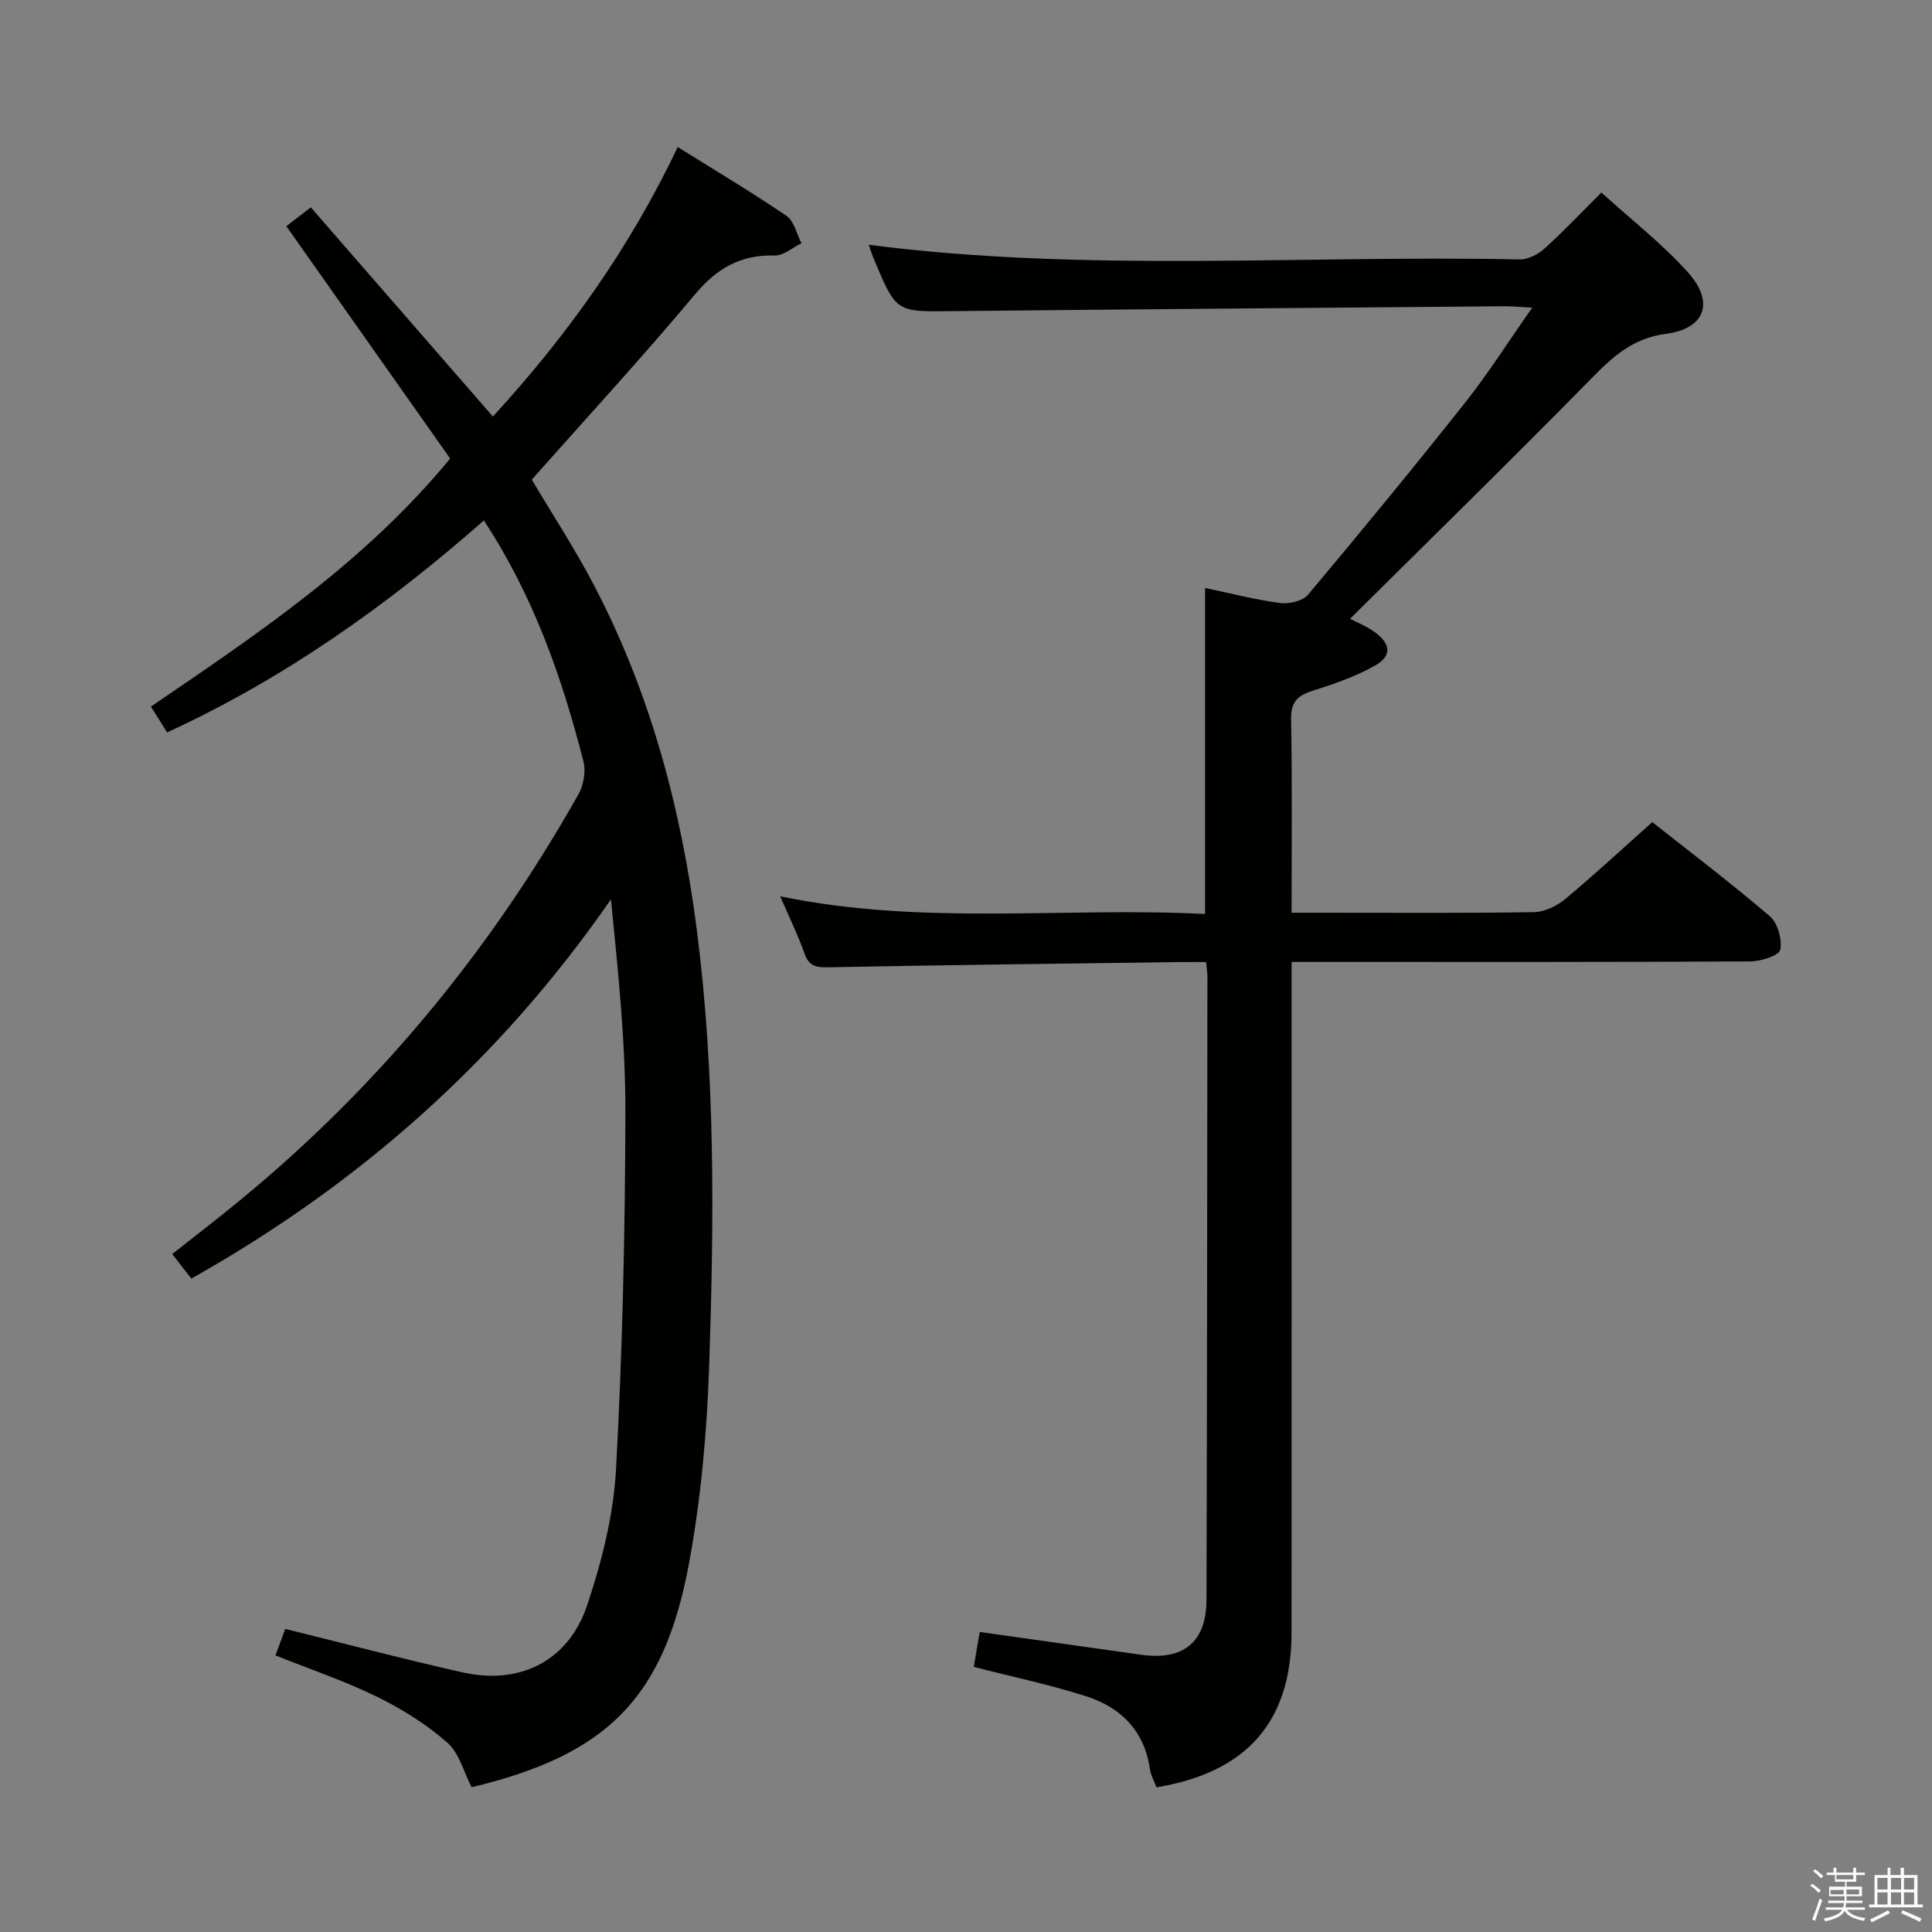<svg enable-background="new 0 0 400 400" viewBox="0 0 400 400" xmlns="http://www.w3.org/2000/svg"><rect x="0" y="0" width="400" height="400" fill="#808080" stroke="none"/><path d="m374.8 390.4.4-.4c.7.5 1.3 1 1.8 1.4l-.5.5c-.5-.6-1.1-1.1-1.7-1.5zm1 7.3-.6-.3c.5-1.4 1.1-2.8 1.5-4.3.2.1.4.2.6.3-.5 1.3-1 2.8-1.5 4.3zm-.4-10.3.4-.4c.4.3 1 .8 1.7 1.4l-.5.5c-.4-.5-1-1-1.6-1.5zm2.5.3h1.7v-1h.6v1h3.5v-1h.6v1h1.8v.5h-1.8v1.4h-2v1h3.2v2h-3.2v.9h3.3v.5h-3.4c0 .3-.1.6-.1.9h4v.5h-3.7c.7.9 1.9 1.5 3.8 1.7-.1.2-.2.4-.3.6-2.1-.4-3.5-1.1-4-2.1-.4 1-1.8 1.7-4 2.2-.1-.2-.2-.4-.3-.6 2.1-.4 3.4-1 3.8-1.8h-3.4v-.5h3.6c.1-.3.1-.6.2-.9h-3.3v-.5h3.4c0-.3 0-.6 0-.9h-3.2v-2h3.3v-1h-2.1v-1.4h-1.7v-.5zm1.1 3.5v1h2.7c0-.3 0-.4 0-.4 0-.2 0-.2 0-.2 0-.1 0-.2 0-.3h-2.7zm1.2-3v.9h3.5v-.9zm4.7 3h-2.6v.6.4h2.6z" fill="#fbfafc"/><path d="m393.6 386.7h.6v1.5h2.8v6.1h1.1v.6h-11.1v-.6h1.1v-6.1h2.7v-1.5h.6v1.5h2.1v-1.5zm-2.7 8.8.4.6c-1.2.6-2.5 1.3-3.8 1.9-.1-.2-.2-.4-.3-.6 1.2-.6 2.5-1.2 3.7-1.9zm-2.2-6.7v2.4h2.1v-2.4zm0 3v2.5h2.1v-2.5zm2.8-3v2.4h2.1v-2.4zm0 3v2.5h2.1v-2.5zm6 6.1c-1.4-.7-2.7-1.3-3.9-1.8l.3-.6c1.5.6 2.7 1.2 3.9 1.7zm-1.2-9.1h-2.1v2.4h2.1zm-2.1 3v2.5h2.1v-2.5z" fill="#fbfafc"/><g fill="#010100"><path d="m201.61 345.11c.36-2.12.77-4.5 1.23-7.23 11.42 1.61 22.39 3.15 33.36 4.71 8.8 1.25 13.56-2.57 13.59-11.38.12-42.99.15-85.98.19-128.97 0-.81-.14-1.62-.27-3.06-1.88 0-3.65-.02-5.43 0-24.31.33-48.62.62-72.92 1.09-2.55.05-3.93-.35-4.82-2.91-1.31-3.73-3.07-7.31-5.01-11.79 29.59 6.13 58.74 2.17 87.97 3.66 0-22.66 0-44.84 0-67.5 5.19 1.09 10.3 2.42 15.49 3.11 1.88.25 4.72-.39 5.83-1.72 11.02-13.12 21.9-26.36 32.54-39.79 4.72-5.96 8.81-12.43 13.88-19.64-2.74-.14-4.31-.29-5.87-.28-38.14.32-76.28.62-114.41 1.01-11.39.12-11.4.26-15.95-10.57-.44-1.04-.78-2.13-1.15-3.17 44.93 5.79 89.89 2.1 134.73 3.03 1.72.04 3.81-1.01 5.14-2.21 3.94-3.55 7.59-7.43 11.82-11.64 6.1 5.55 12.57 10.56 17.94 16.55 5.52 6.15 3.56 11.63-4.53 12.7-6.72.88-10.83 4.51-15.24 9-16.54 16.85-33.43 33.36-50.21 50.01 1.18.62 3.31 1.45 5.1 2.74 3.41 2.46 3.59 4.99 0 6.99-4 2.23-8.45 3.78-12.85 5.17-3.13.99-4.52 2.31-4.45 5.89.24 13.13.1 26.27.1 40.06h6.72c14.5 0 29 .11 43.49-.12 2.17-.04 4.68-1.26 6.41-2.69 6.02-5 11.76-10.34 18.06-15.95 7.25 5.74 15.99 12.37 24.32 19.47 1.64 1.4 2.6 4.81 2.17 6.96-.24 1.2-3.98 2.39-6.15 2.41-29.49.16-58.99.11-88.48.11-1.96 0-3.91 0-6.54 0v6.85c0 43.99.02 87.98-.01 131.97-.01 18.38-9.14 28.94-27.96 32.07-.45-1.22-1.19-2.5-1.38-3.86-1.13-7.82-5.96-12.64-13.02-14.94-7.53-2.43-15.32-4.05-23.43-6.14z"/><path d="m57.03 342.73c.83-2.25 1.51-4.08 2.03-5.48 12.54 3.1 24.56 6.27 36.68 8.99 11.89 2.68 21.97-2.33 25.85-13.96 3.02-9.04 5.44-18.64 5.95-28.1 1.34-24.58 1.89-49.22 1.94-73.84.03-14.58-1.5-29.15-2.99-44.14-22.8 32.95-51.74 58.76-86.88 78.52-1.36-1.75-2.52-3.25-3.95-5.08 5-3.96 9.85-7.67 14.55-11.56 28.45-23.49 51.45-51.53 69.54-83.61 1.07-1.9 1.58-4.73 1.05-6.8-4.44-17.42-10.35-34.27-20.62-49.92-19.99 17.6-41.31 32.72-65.58 43.89-1.13-1.79-2.16-3.43-3.36-5.35 22.27-15.15 44.4-30 61.96-51.36-11.16-15.84-22.37-31.72-33.92-48.1 1.27-.98 2.77-2.13 5.07-3.9 12.58 14.45 24.98 28.7 37.7 43.31 15.05-16.41 28.21-34.6 38.26-55.8 7.76 4.85 15.29 9.33 22.52 14.25 1.59 1.08 2.1 3.74 3.11 5.67-1.85.89-3.72 2.59-5.54 2.54-7.06-.2-11.98 2.64-16.53 8.07-10.86 12.99-22.37 25.47-33.77 38.33 4.23 7.13 8.88 14.23 12.8 21.71 11.79 22.47 18.17 46.56 21.39 71.67 3.82 29.86 3.55 59.8 2.55 89.74-.46 13.9-1.7 27.93-4.25 41.59-5.2 27.75-17.1 39.35-44.95 46.02-1.61-3.1-2.54-7.06-5.03-9.24-4.3-3.77-9.32-6.93-14.48-9.46-6.68-3.28-13.79-5.67-21.1-8.6z"/></g></svg>